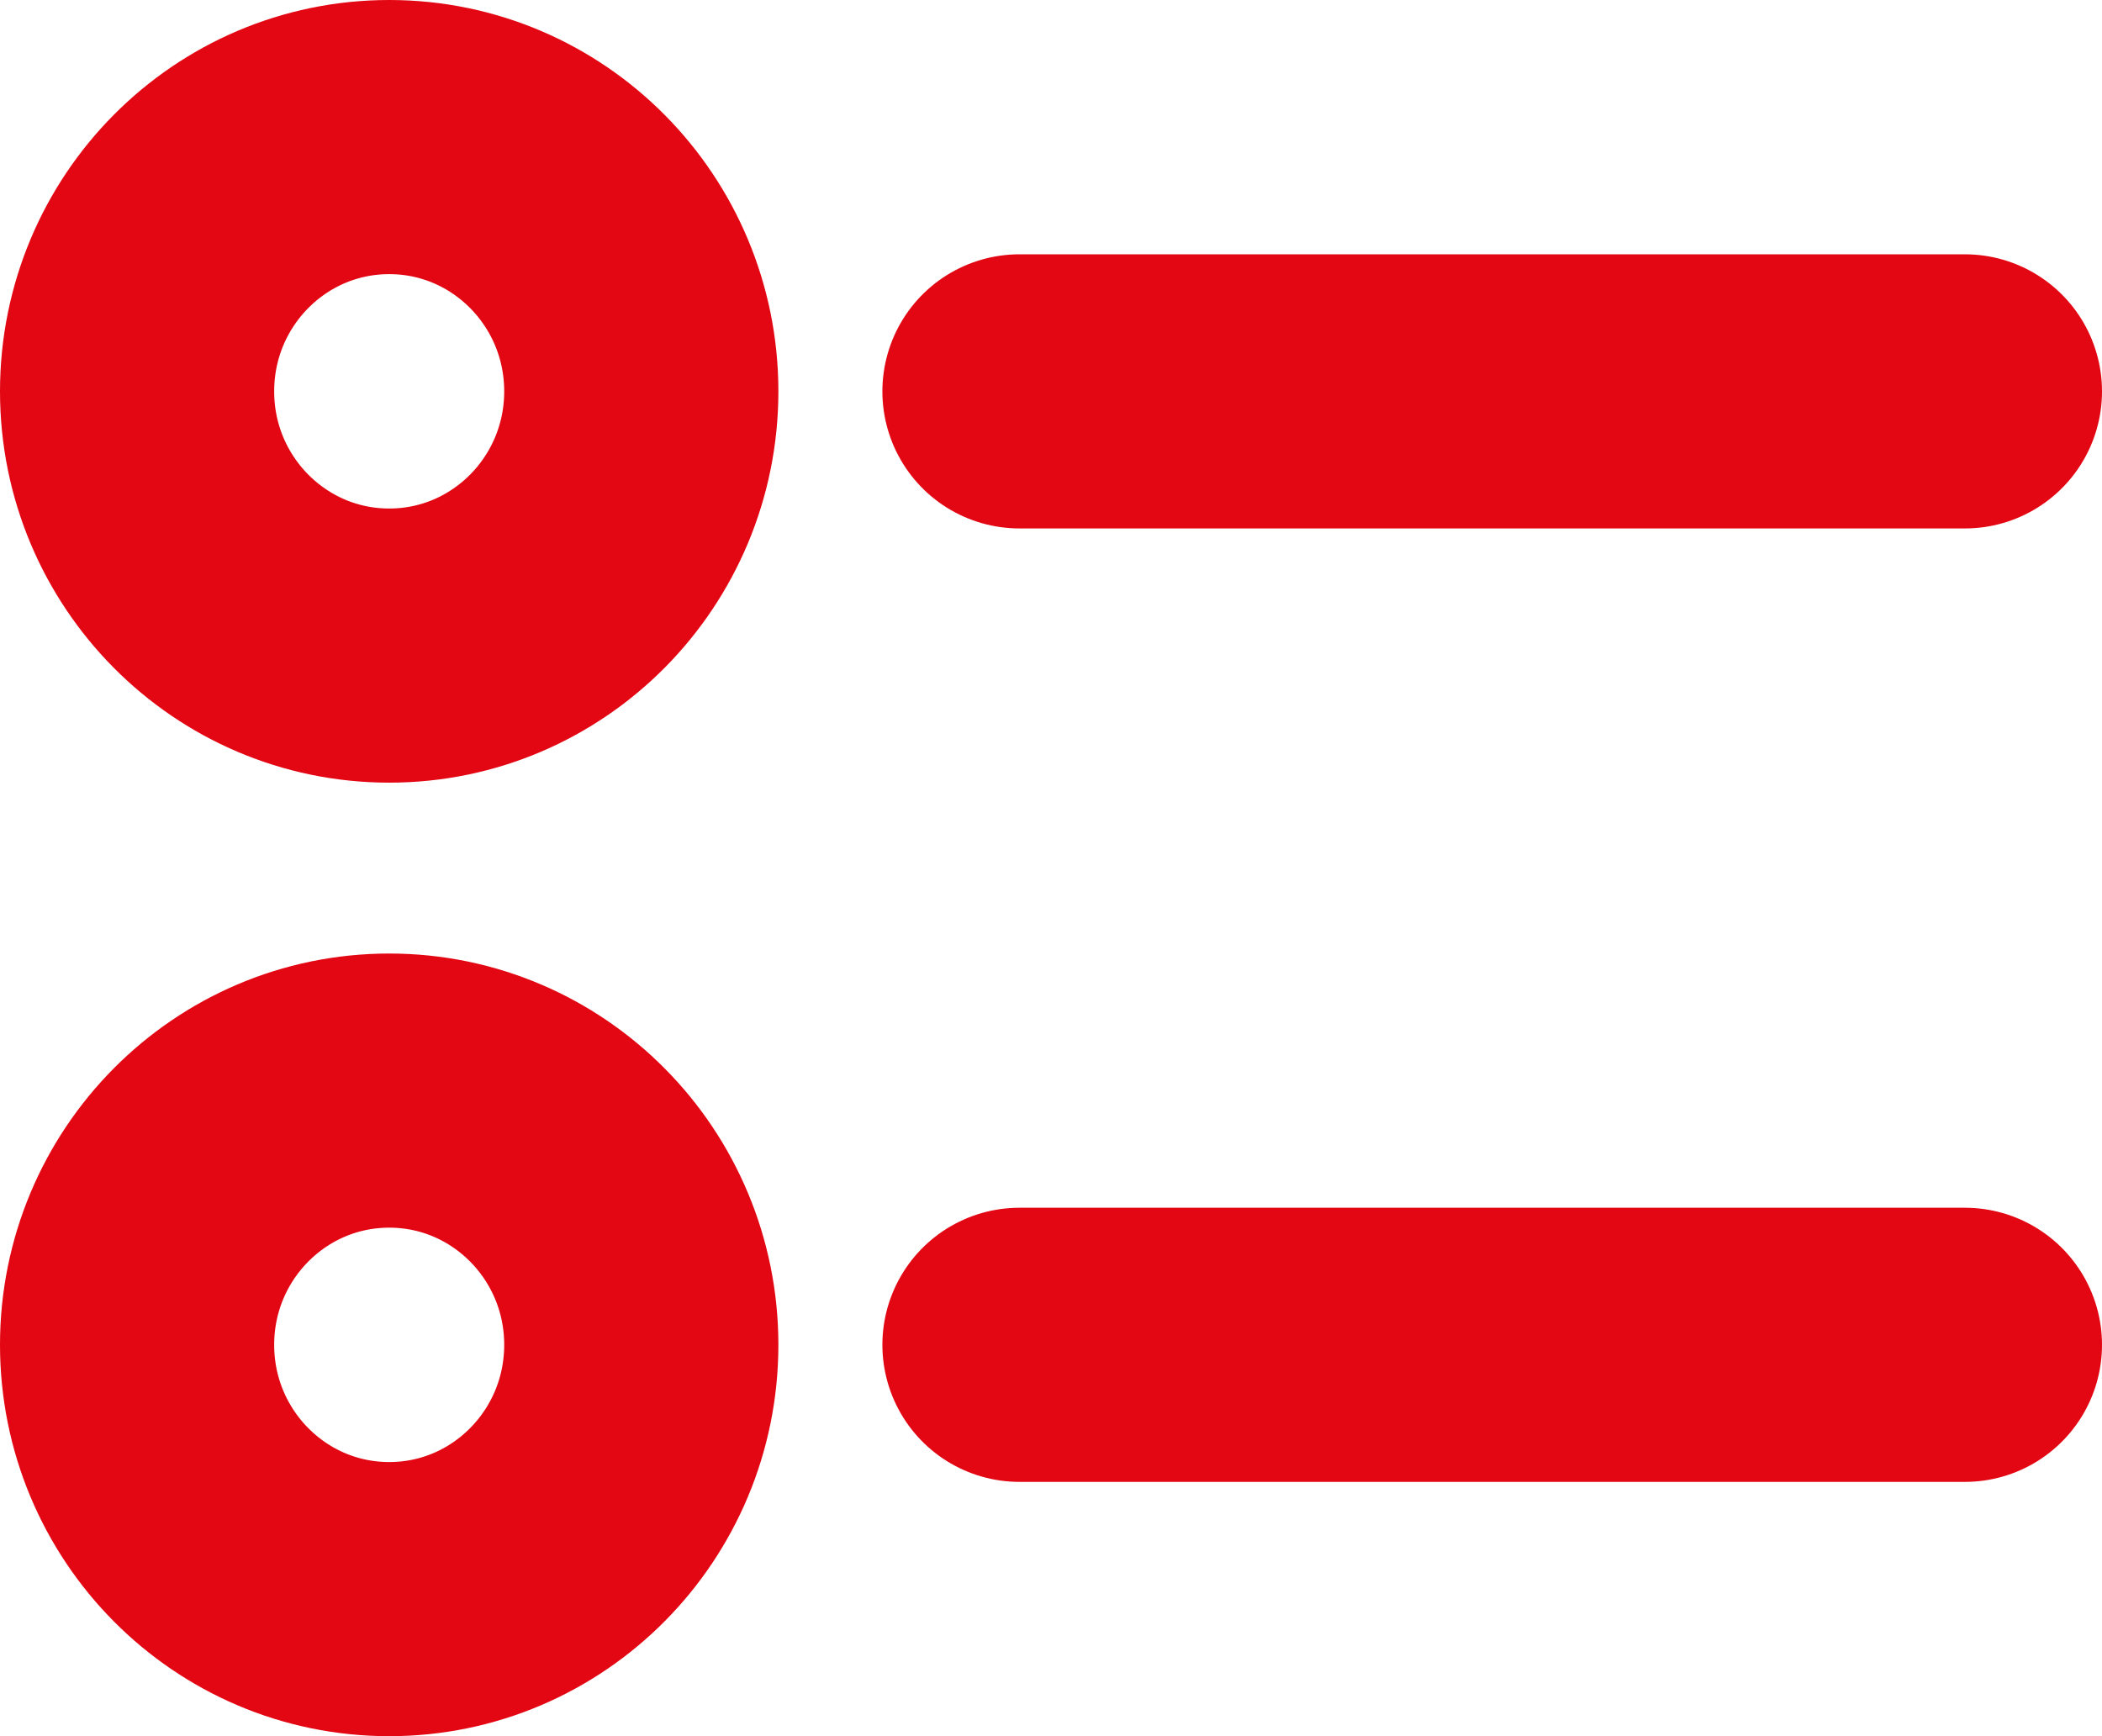 <svg width="23" height="19" viewBox="0 0 23 19" fill="none" xmlns="http://www.w3.org/2000/svg">
<path d="M11.155 4.283H21.5M11.155 14.717H21.5M4.259 7.065C5.782 7.065 7.017 5.819 7.017 4.283C7.017 2.746 5.782 1.5 4.259 1.5C2.735 1.5 1.5 2.746 1.5 4.283C1.5 5.819 2.735 7.065 4.259 7.065ZM4.259 17.5C5.782 17.5 7.017 16.254 7.017 14.717C7.017 13.181 5.782 11.935 4.259 11.935C2.735 11.935 1.5 13.181 1.5 14.717C1.5 16.254 2.735 17.5 4.259 17.5Z" stroke="#E30613" stroke-width="3" stroke-linecap="round"/>
</svg>
